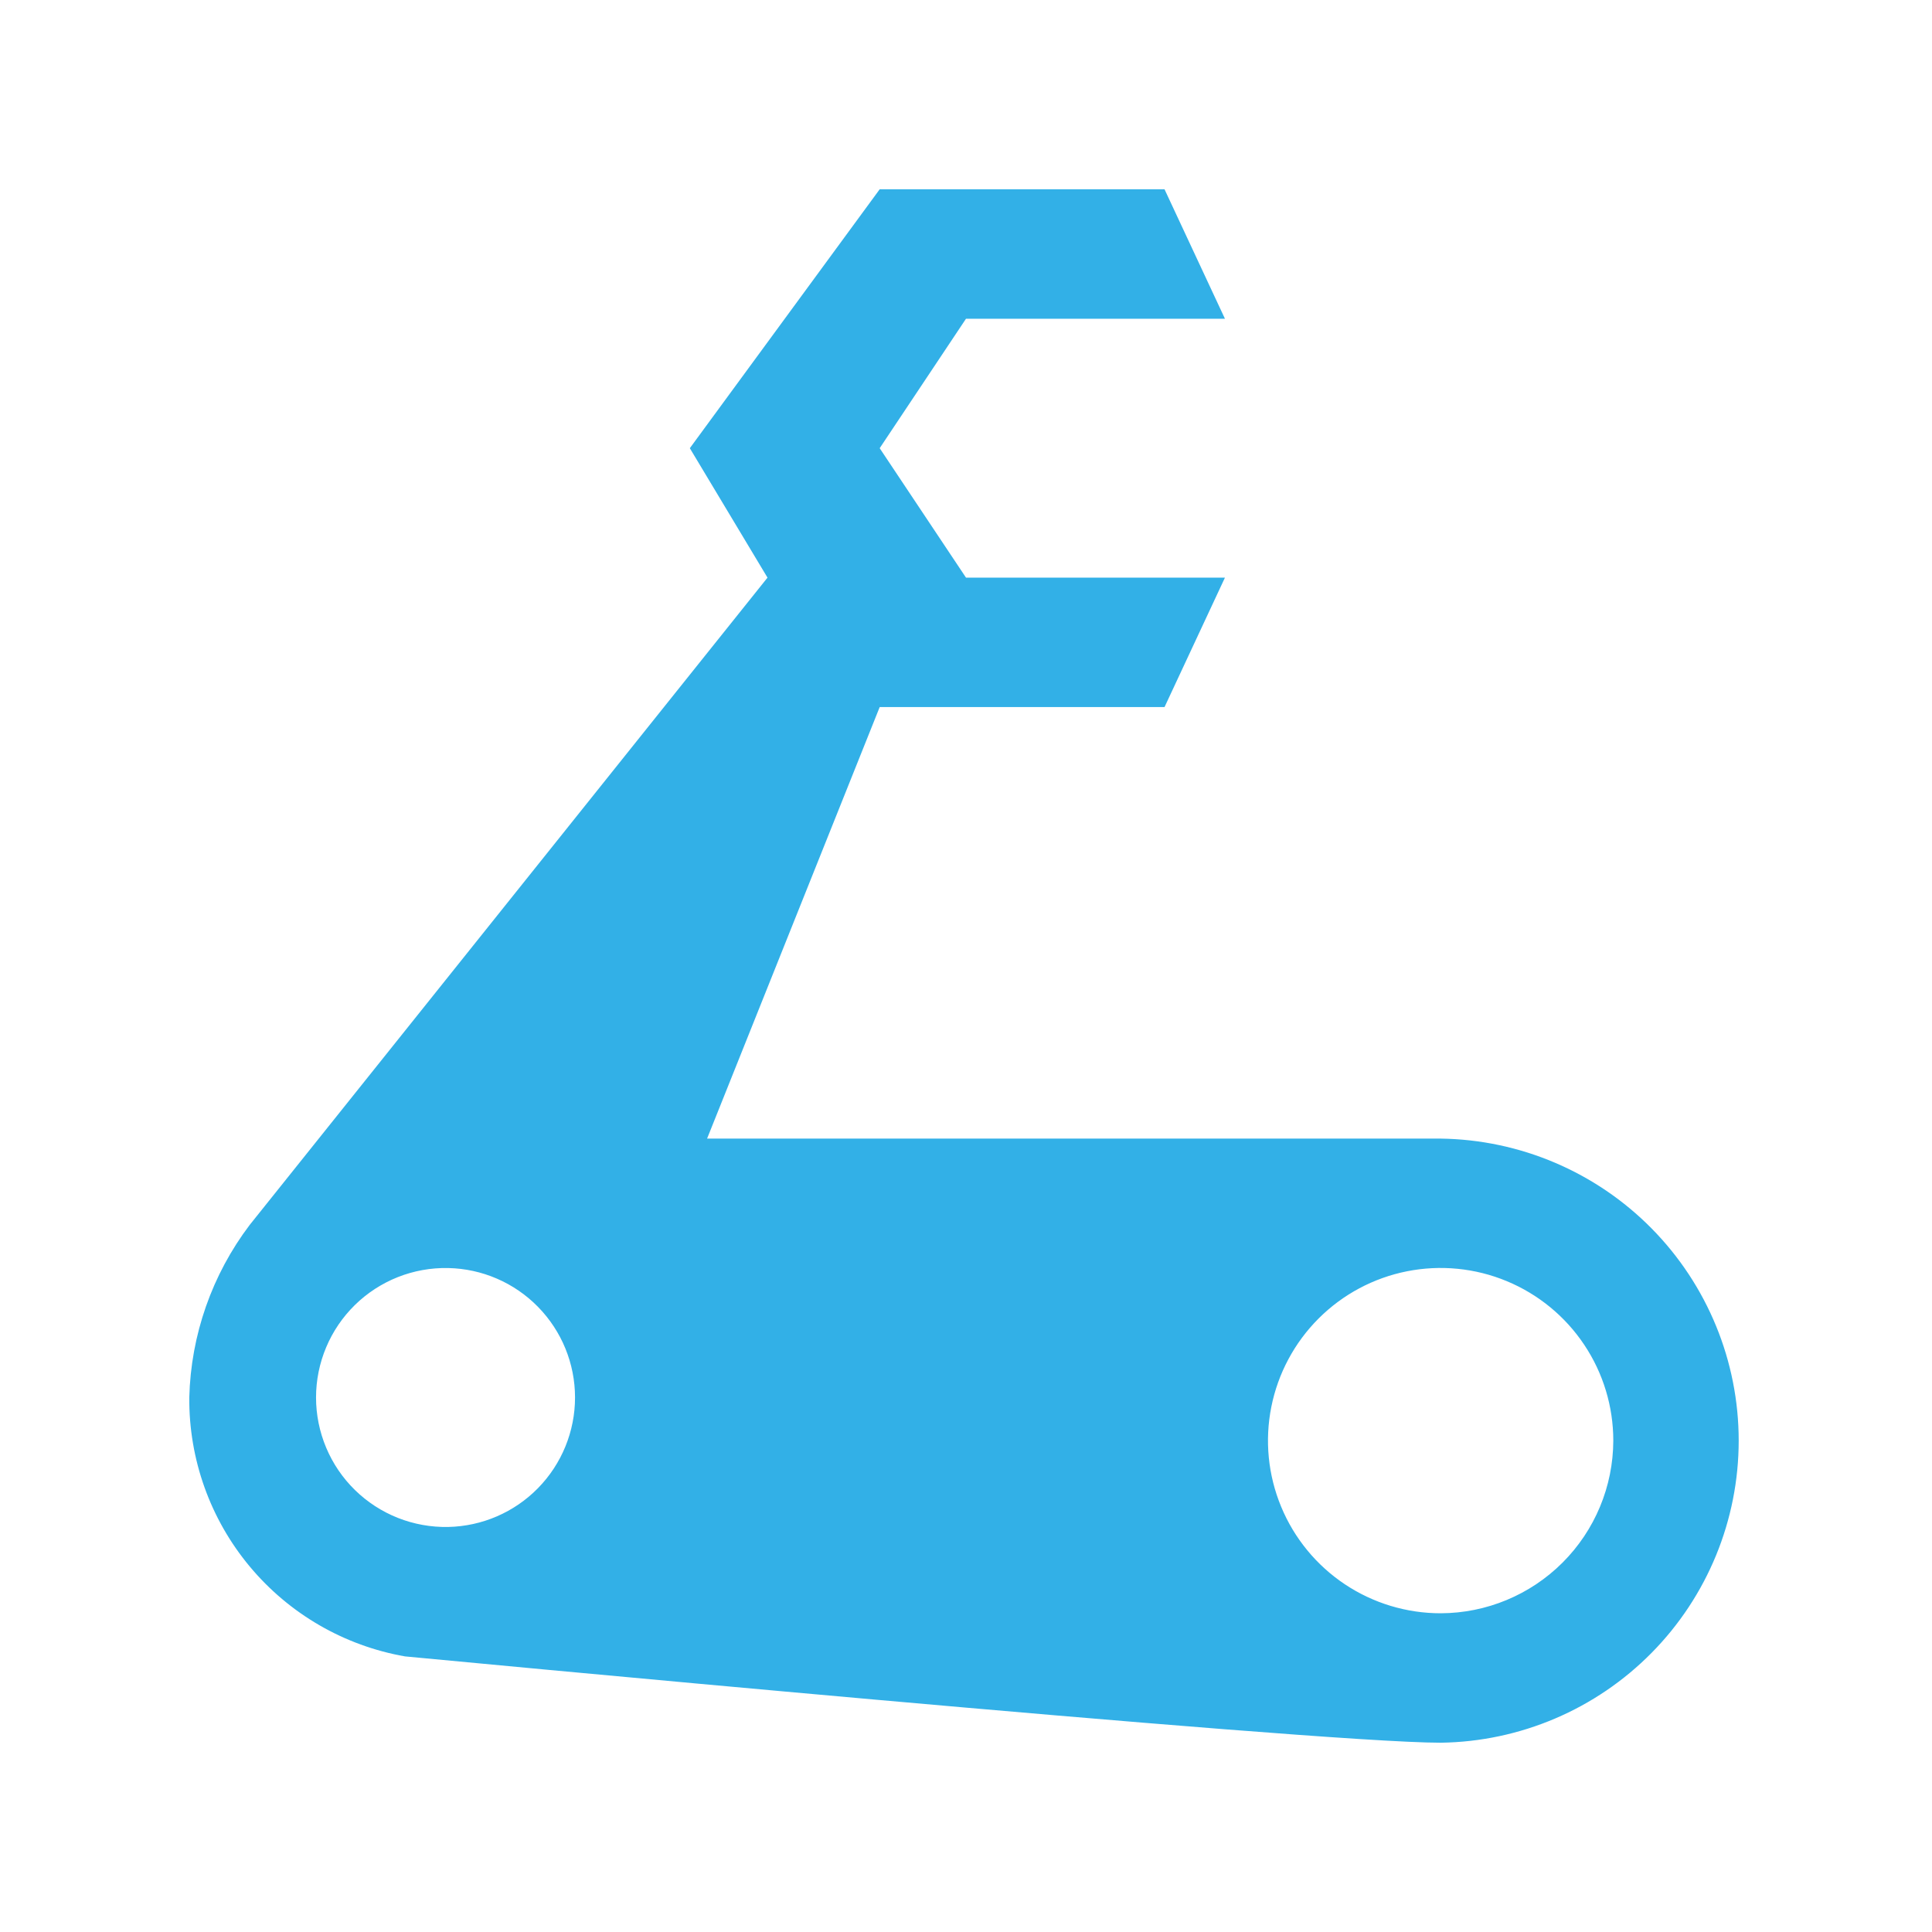 <svg width="74" height="74" viewBox="0 0 74 74" fill="none" xmlns="http://www.w3.org/2000/svg">
<path d="M55.182 43.611H27.083L33.694 27.083H44.604L46.918 22.125H37L33.694 17.167L37 12.208H46.918L44.604 7.25H33.694L26.422 17.167L29.397 22.125L9.564 46.917C8.12 48.824 7.31 51.137 7.25 53.528C7.232 55.892 8.052 58.185 9.565 60C11.079 61.816 13.187 63.036 15.514 63.444C15.514 63.444 50.222 66.75 55.182 66.75C58.223 66.709 61.126 65.472 63.262 63.306C65.398 61.141 66.596 58.222 66.596 55.18C66.596 52.139 65.398 49.22 63.262 47.054C61.126 44.889 58.223 43.652 55.182 43.611ZM17.168 58.486C16.508 58.499 15.852 58.381 15.238 58.138C14.625 57.895 14.066 57.532 13.594 57.07C13.123 56.609 12.748 56.057 12.493 55.449C12.237 54.84 12.105 54.187 12.105 53.527C12.105 52.867 12.237 52.214 12.493 51.605C12.748 50.997 13.123 50.446 13.594 49.984C14.066 49.522 14.625 49.159 15.238 48.916C15.852 48.673 16.508 48.555 17.168 48.569C18.465 48.595 19.7 49.13 20.608 50.057C21.516 50.984 22.025 52.23 22.025 53.527C22.025 54.825 21.516 56.071 20.608 56.998C19.7 57.925 18.465 58.459 17.168 58.486ZM55.182 61.792C53.874 61.793 52.595 61.405 51.507 60.679C50.419 59.952 49.571 58.919 49.071 57.711C48.57 56.503 48.438 55.173 48.694 53.89C48.949 52.607 49.579 51.428 50.504 50.503C51.429 49.578 52.607 48.948 53.89 48.693C55.173 48.438 56.503 48.569 57.711 49.07C58.92 49.571 59.953 50.419 60.679 51.507C61.406 52.594 61.793 53.873 61.793 55.181C61.788 56.933 61.09 58.612 59.851 59.85C58.612 61.089 56.934 61.787 55.182 61.792Z" fill="#32B0E7"/>
</svg>
